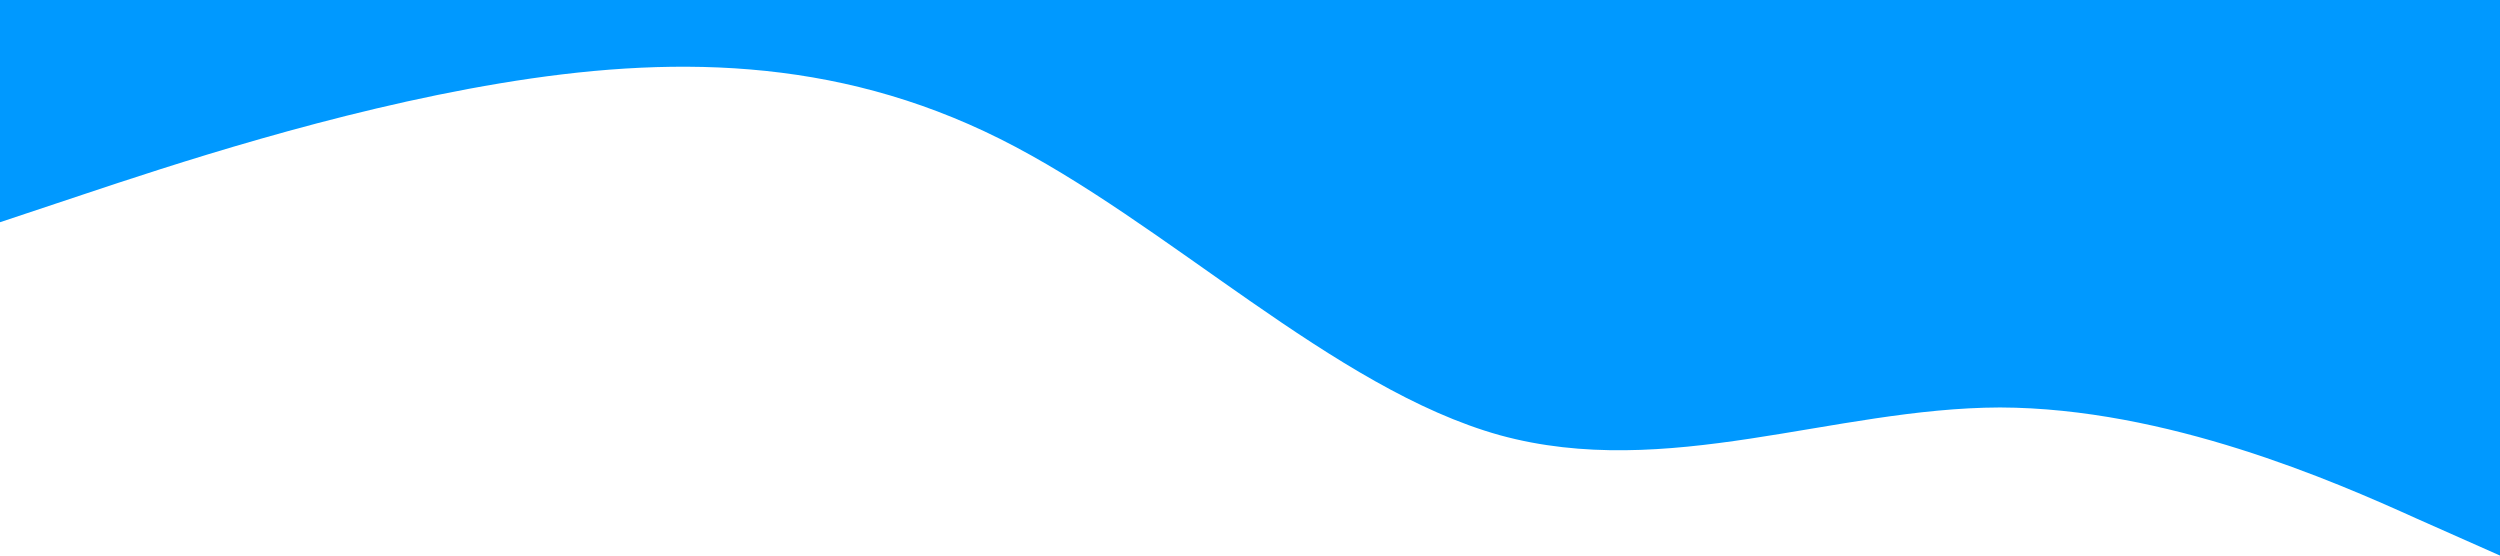 <svg xmlns="http://www.w3.org/2000/svg" viewBox="0 0 1440 320">
  <path fill="#0099ff" fill-opacity="1" d="M0,128L48,112C96,96,192,64,288,48C384,32,480,32,576,80C672,128,768,224,864,250.7C960,277,1056,235,1152,234.7C1248,235,1344,277,1392,298.7L1440,320L1440,0L1392,0C1344,0,1248,0,1152,0C1056,0,960,0,864,0C768,0,672,0,576,0C480,0,384,0,288,0C192,0,96,0,48,0L0,0Z"></path>
</svg>